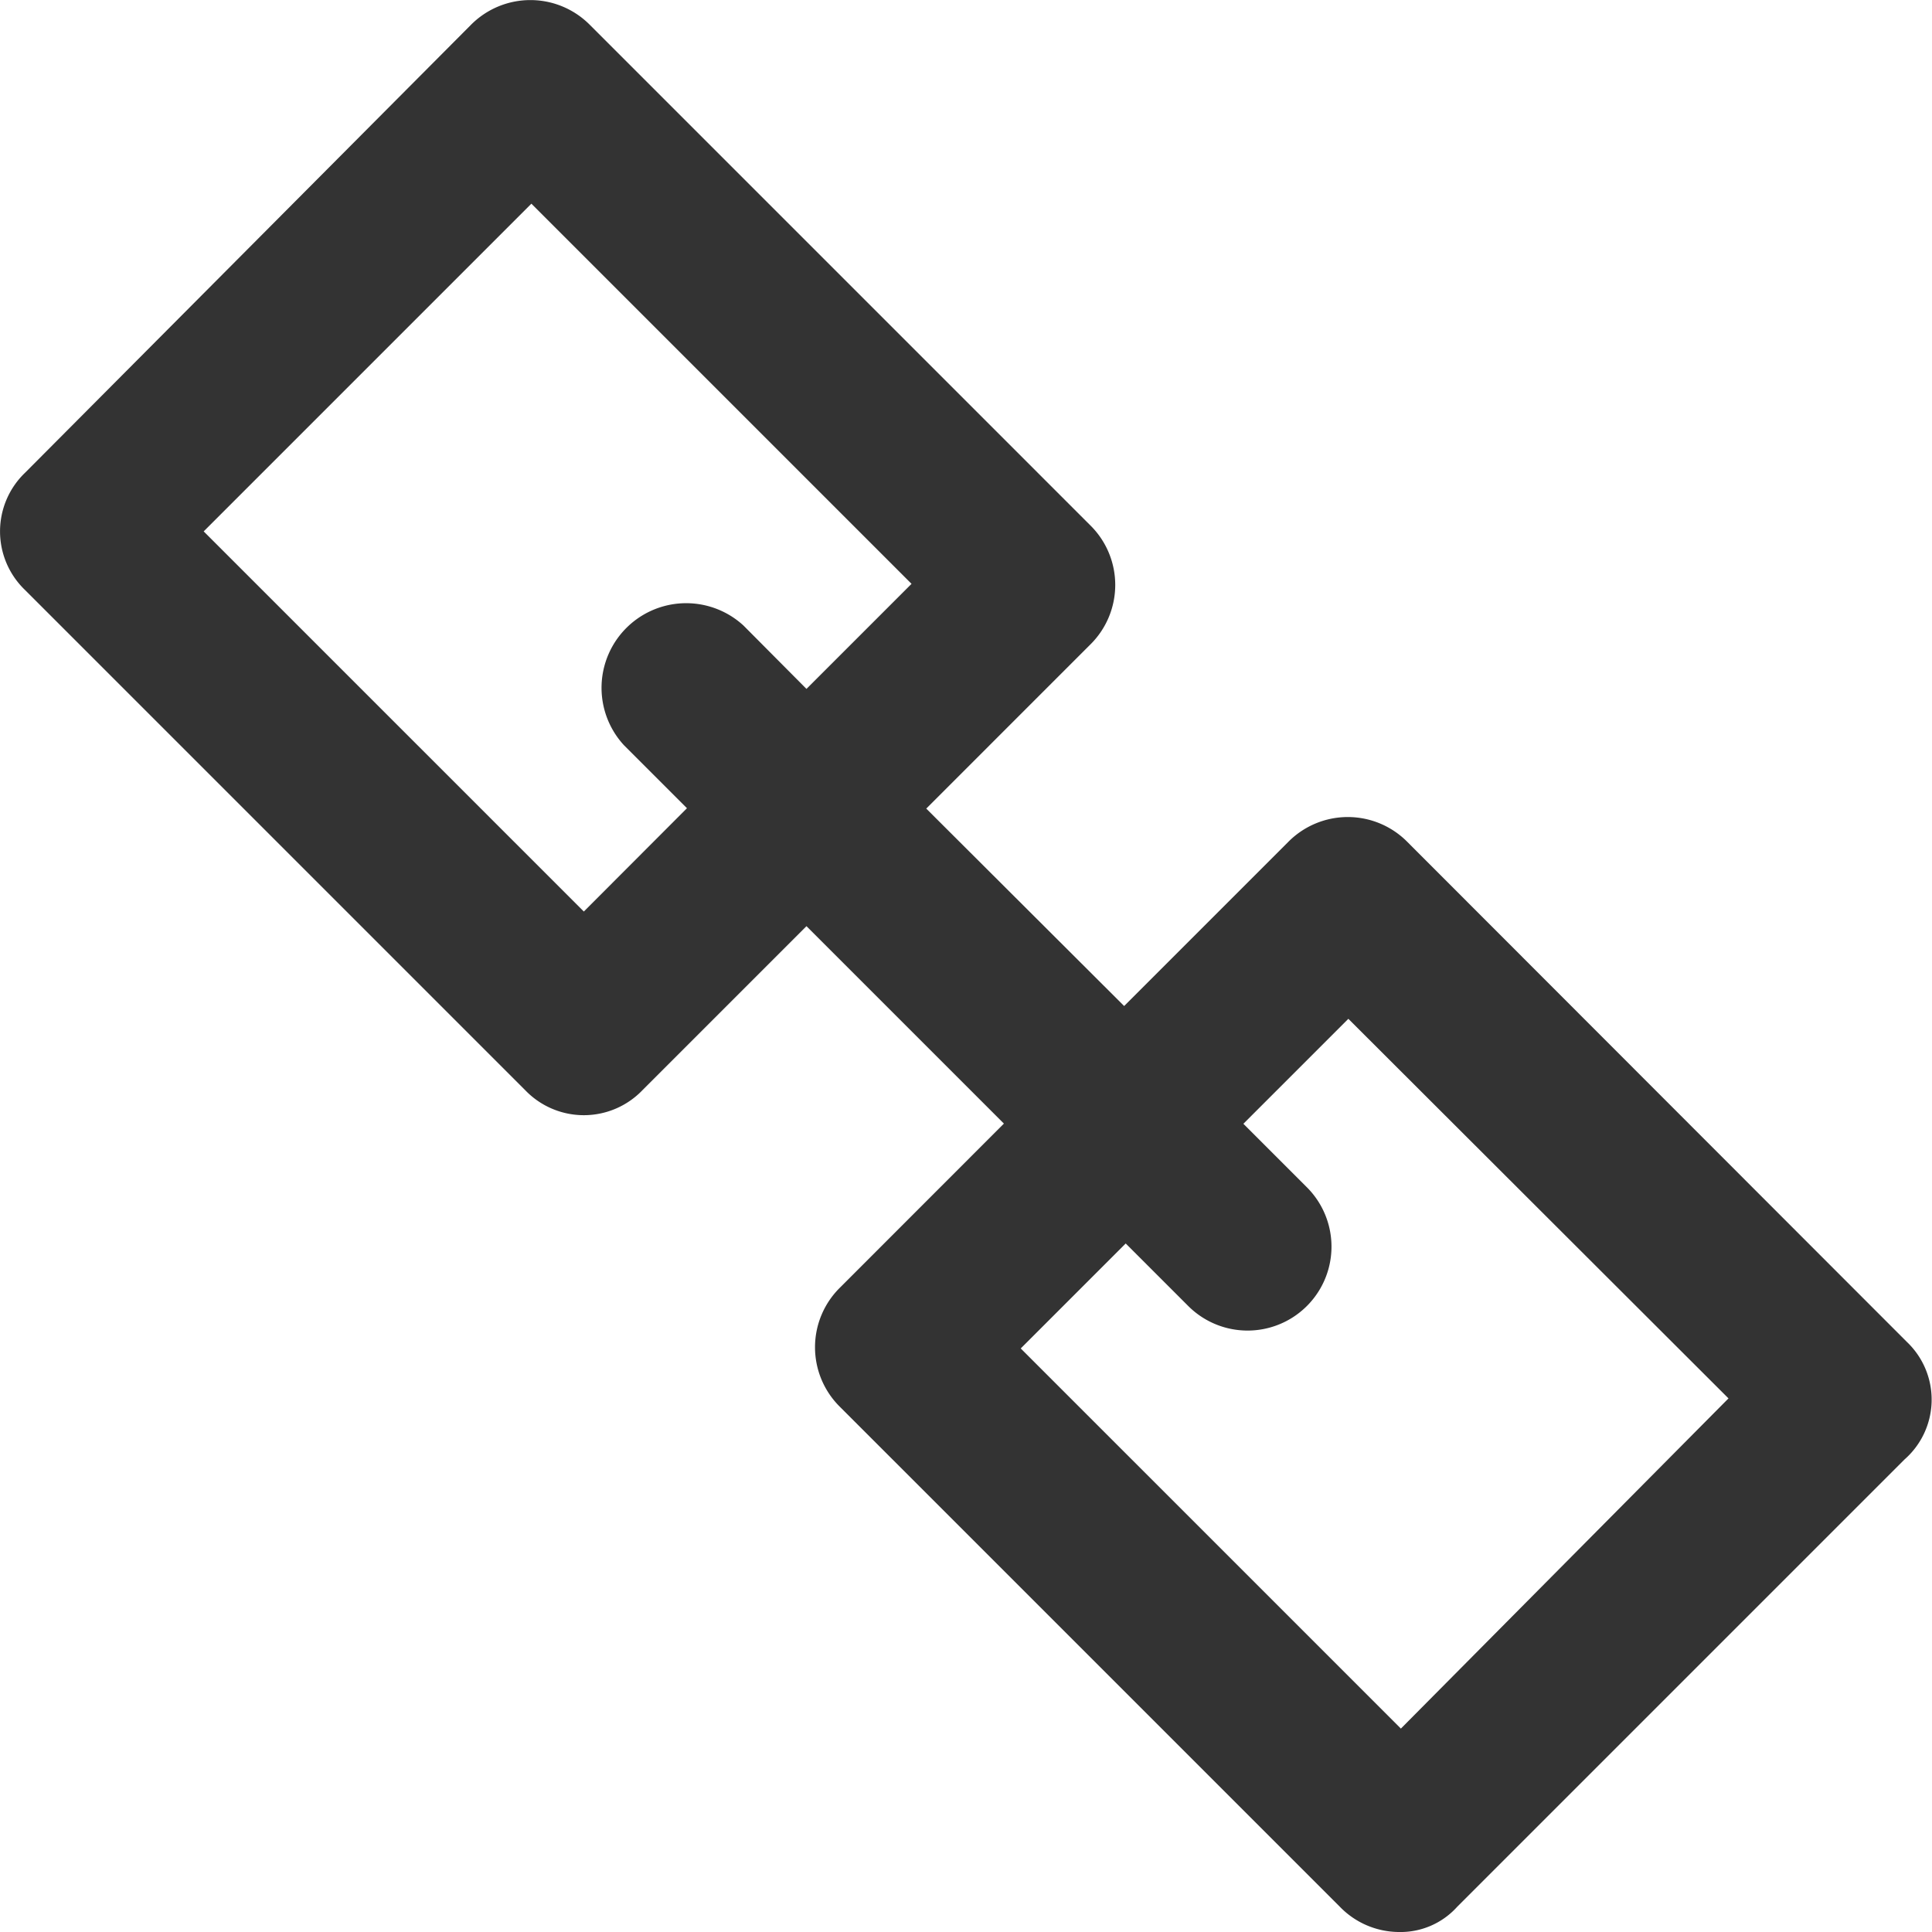 <svg xmlns="http://www.w3.org/2000/svg" width="21" height="21.003" viewBox="0 0 21 21.003">
  <path id="XMLID_1504_" d="M20.729,14.588,15.3,9.154a.91.91,0,0,0-1.3,0l-1.781,1.781L10.068,8.789l1.781-1.781a.91.91,0,0,0,0-1.3L6.415.274a.91.91,0,0,0-1.3,0L.274,5.137a.883.883,0,0,0,0,1.278l5.433,5.433a.883.883,0,0,0,1.278,0l1.781-1.781,2.146,2.146L9.132,13.994a.91.91,0,0,0,0,1.3l5.433,5.433A.9.9,0,0,0,15.2,21a.829.829,0,0,0,.639-.274l4.863-4.863A.865.865,0,0,0,20.729,14.588ZM6.346,9.908,2.214,5.776,5.776,2.214,9.908,6.346,8.766,7.488,8.082,6.8a.92.92,0,0,0-1.3,1.3l.685.685Zm8.881,8.881-4.132-4.132,1.141-1.141.685.685A.912.912,0,1,0,14.2,12.9l-.685-.685,1.141-1.141L18.788,15.2Z" fill="#333"/>
</svg>
